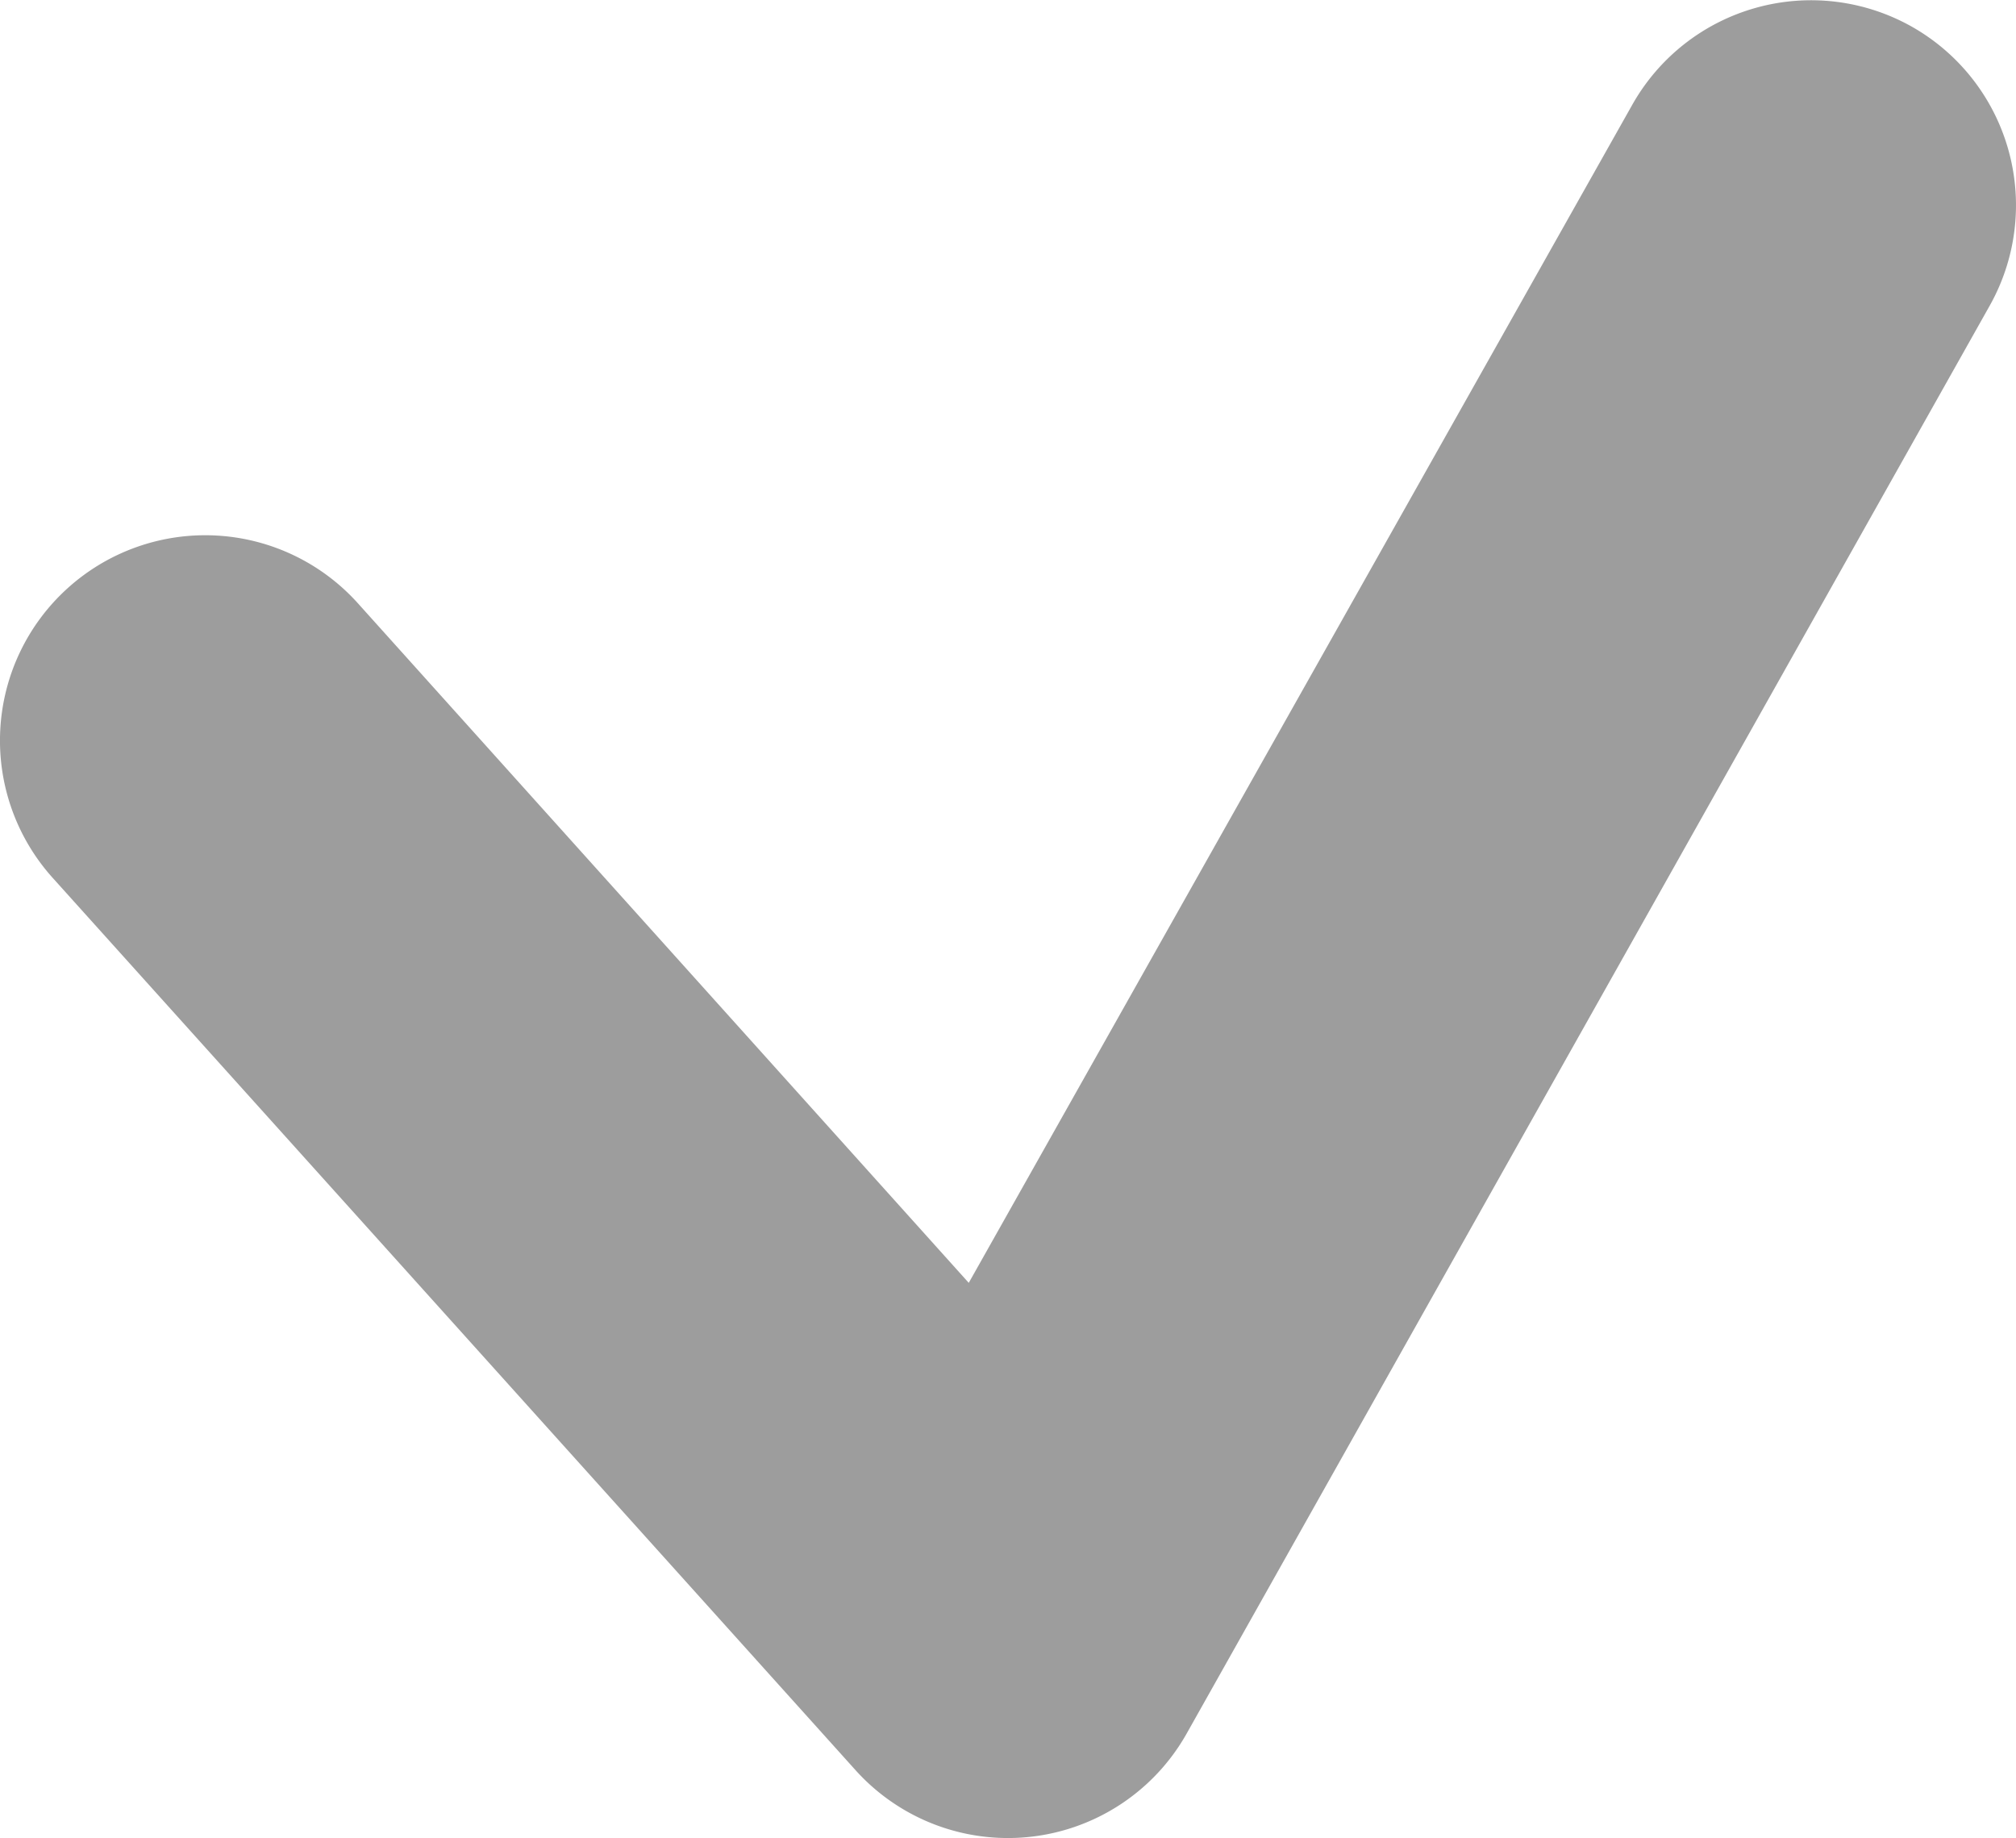 <svg xmlns="http://www.w3.org/2000/svg" viewBox="0 0 122.78 111.93"><defs><style>.cls-1{fill:#9d9d9d;}</style></defs><g id="Layer_2" data-name="Layer 2"><g id="레이어_1" data-name="레이어 1"><path class="cls-1" d="M116.41,1.61a12.5,12.5,0,0,0-17,4.77L59,78.12,21.79,36.73A12.5,12.5,0,0,0,3.21,53.46L52.1,107.79a12.49,12.49,0,0,0,20.18-2.24l48.89-86.92A12.49,12.49,0,0,0,116.41,1.61Z"/></g></g></svg>
